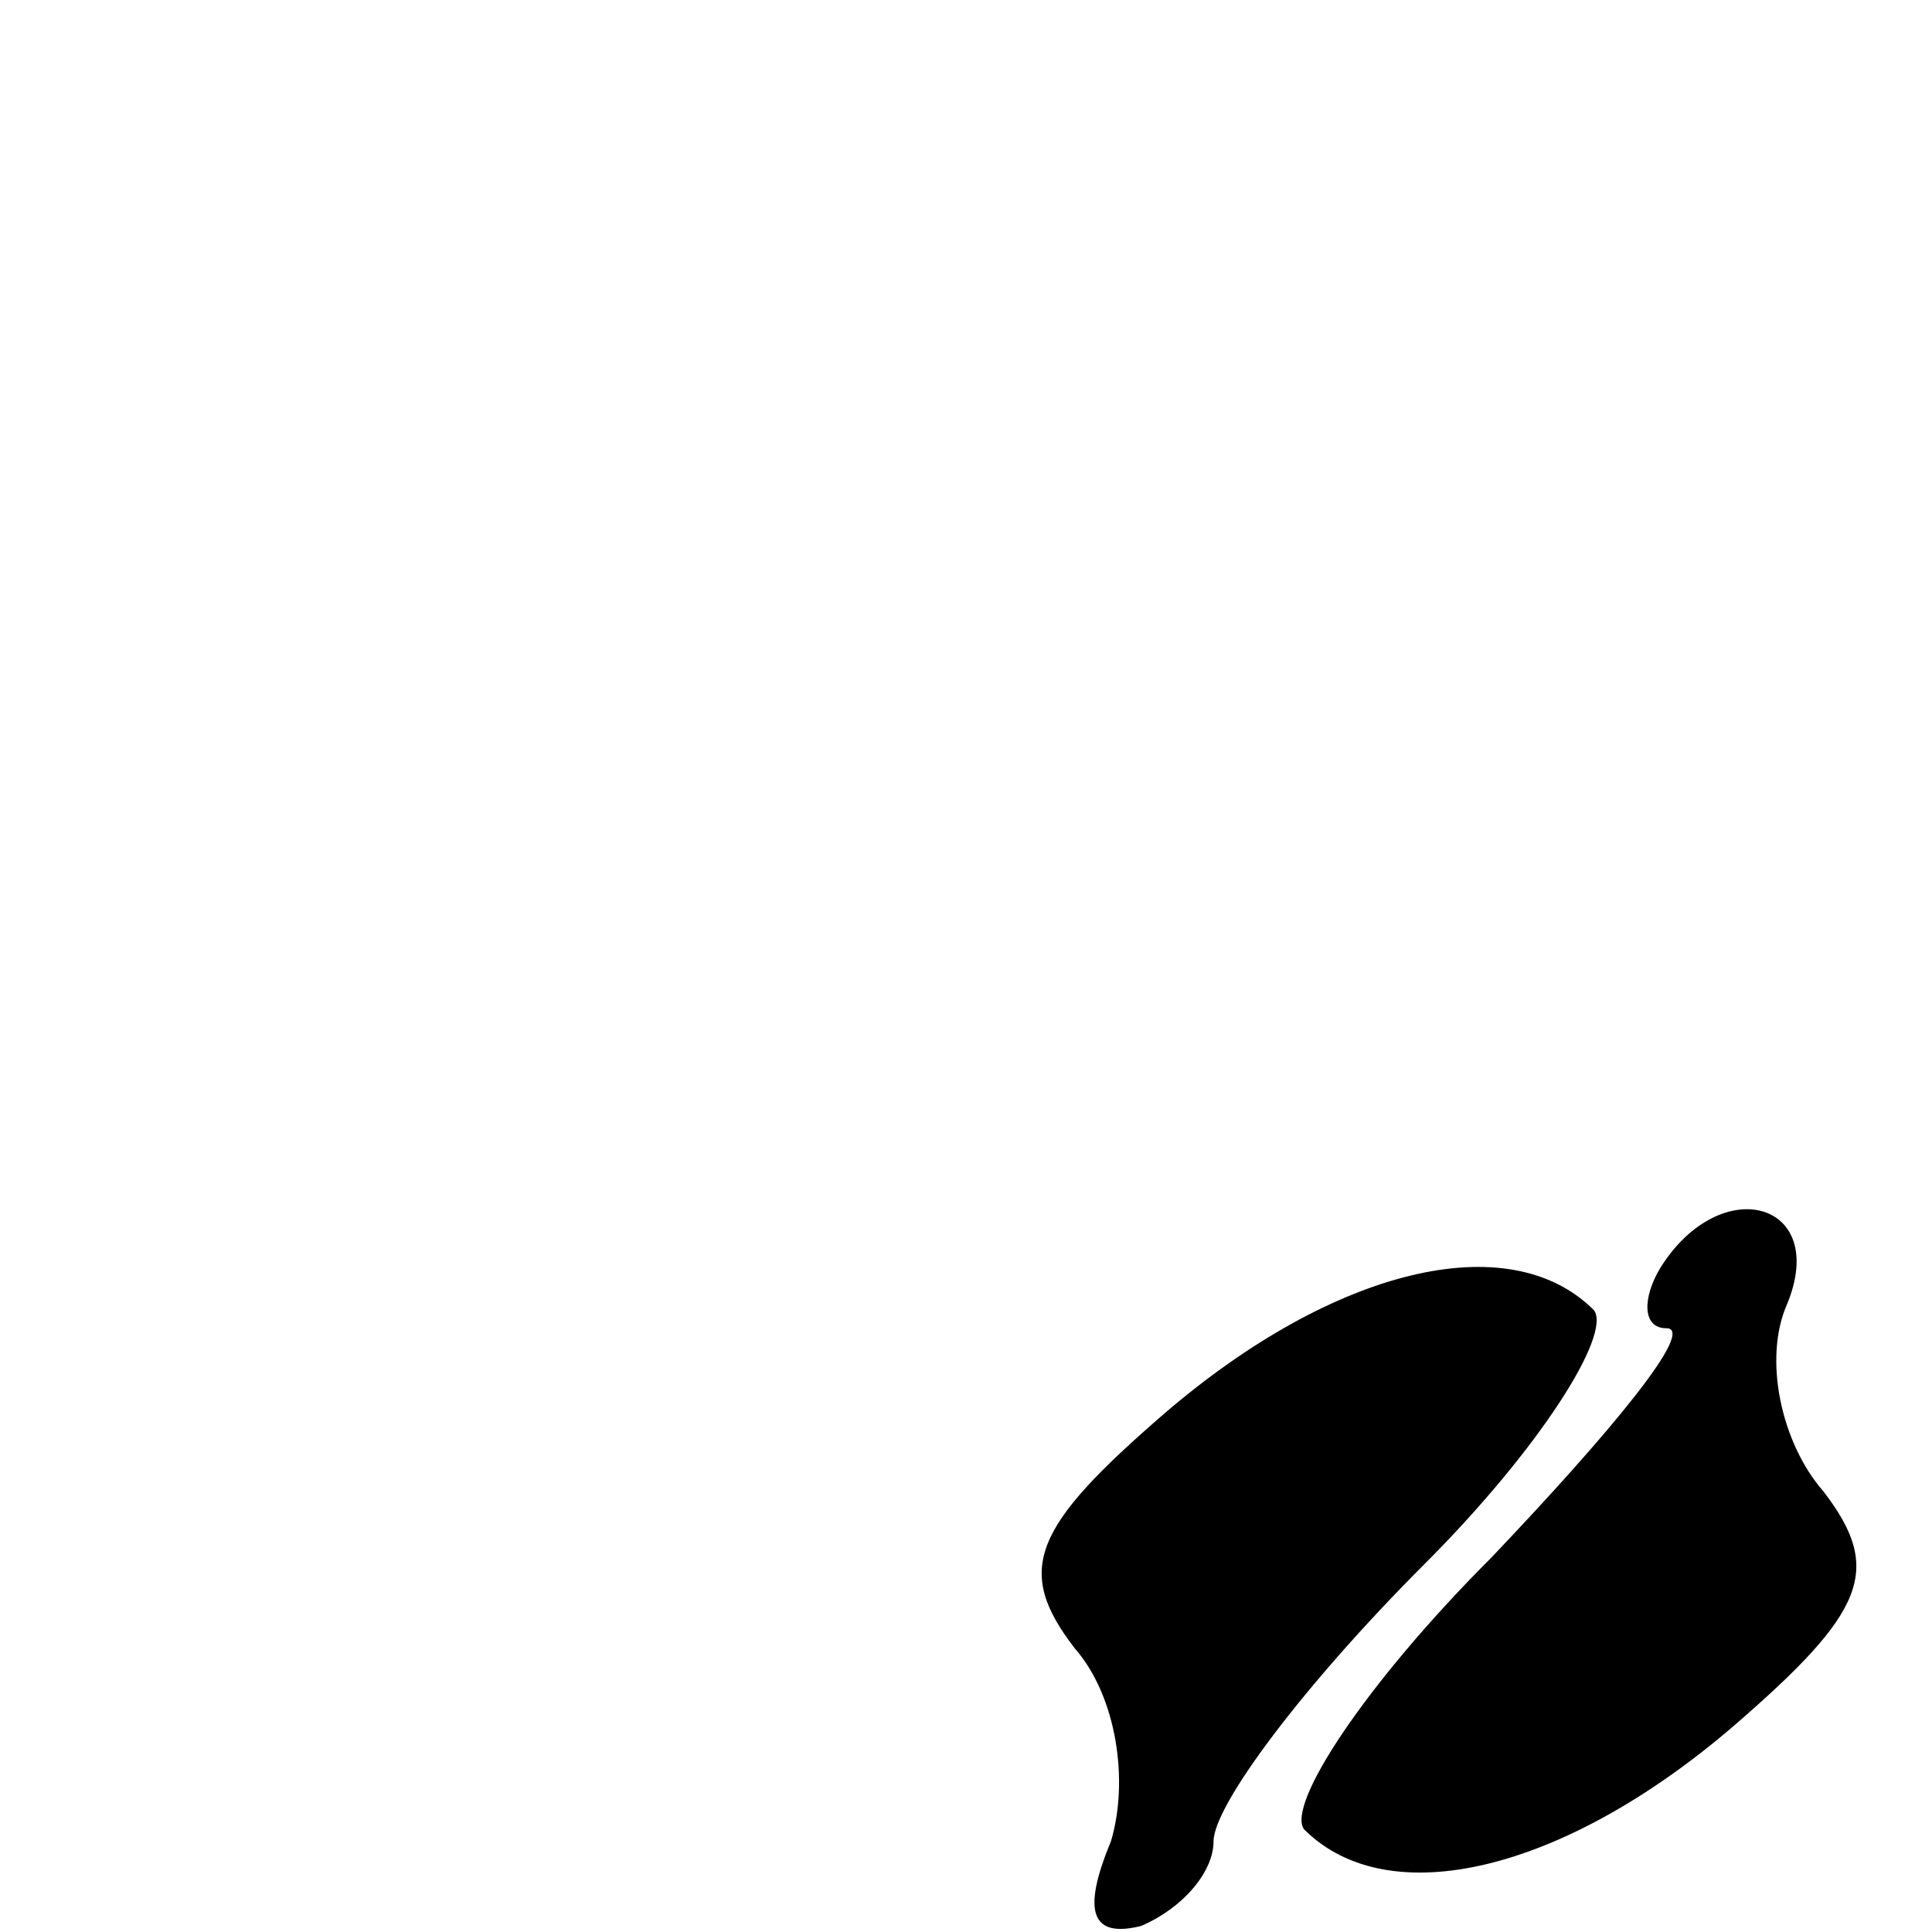 <?xml version="1.0" standalone="no"?>
<!DOCTYPE svg PUBLIC "-//W3C//DTD SVG 20010904//EN"
 "http://www.w3.org/TR/2001/REC-SVG-20010904/DTD/svg10.dtd">
<svg version="1.0" xmlns="http://www.w3.org/2000/svg"
 width="32pt" height="32pt" viewBox="0 0 32 32"
 preserveAspectRatio="xMidYMid meet">
<g transform="translate(0,32) scale(0.1,-0.1)"
fill="#000000" stroke="none">
<path fill="#000000" stroke="none" d="M275 110 c-3 -5 -3 -10 1 -10 5 0 -9
-17 -29 -38 -21 -21 -34 -41 -31 -45 14 -14 43 -7 71 17 22 19 25 26 15 39 -7
8 -10 22 -6 31 7 17 -11 22 -21 6z"/>
<path fill="#000000" stroke="none" d="M193 86 c-22 -19 -25 -26 -15 -39 7 -8
9 -22 6 -32 -5 -12 -3 -16 5 -14 7 3 12 9 12 14 0 6 15 26 35 46 19 19 31 38
28 42 -14 14 -43 7 -71 -17z"/>
</g>
</svg>
